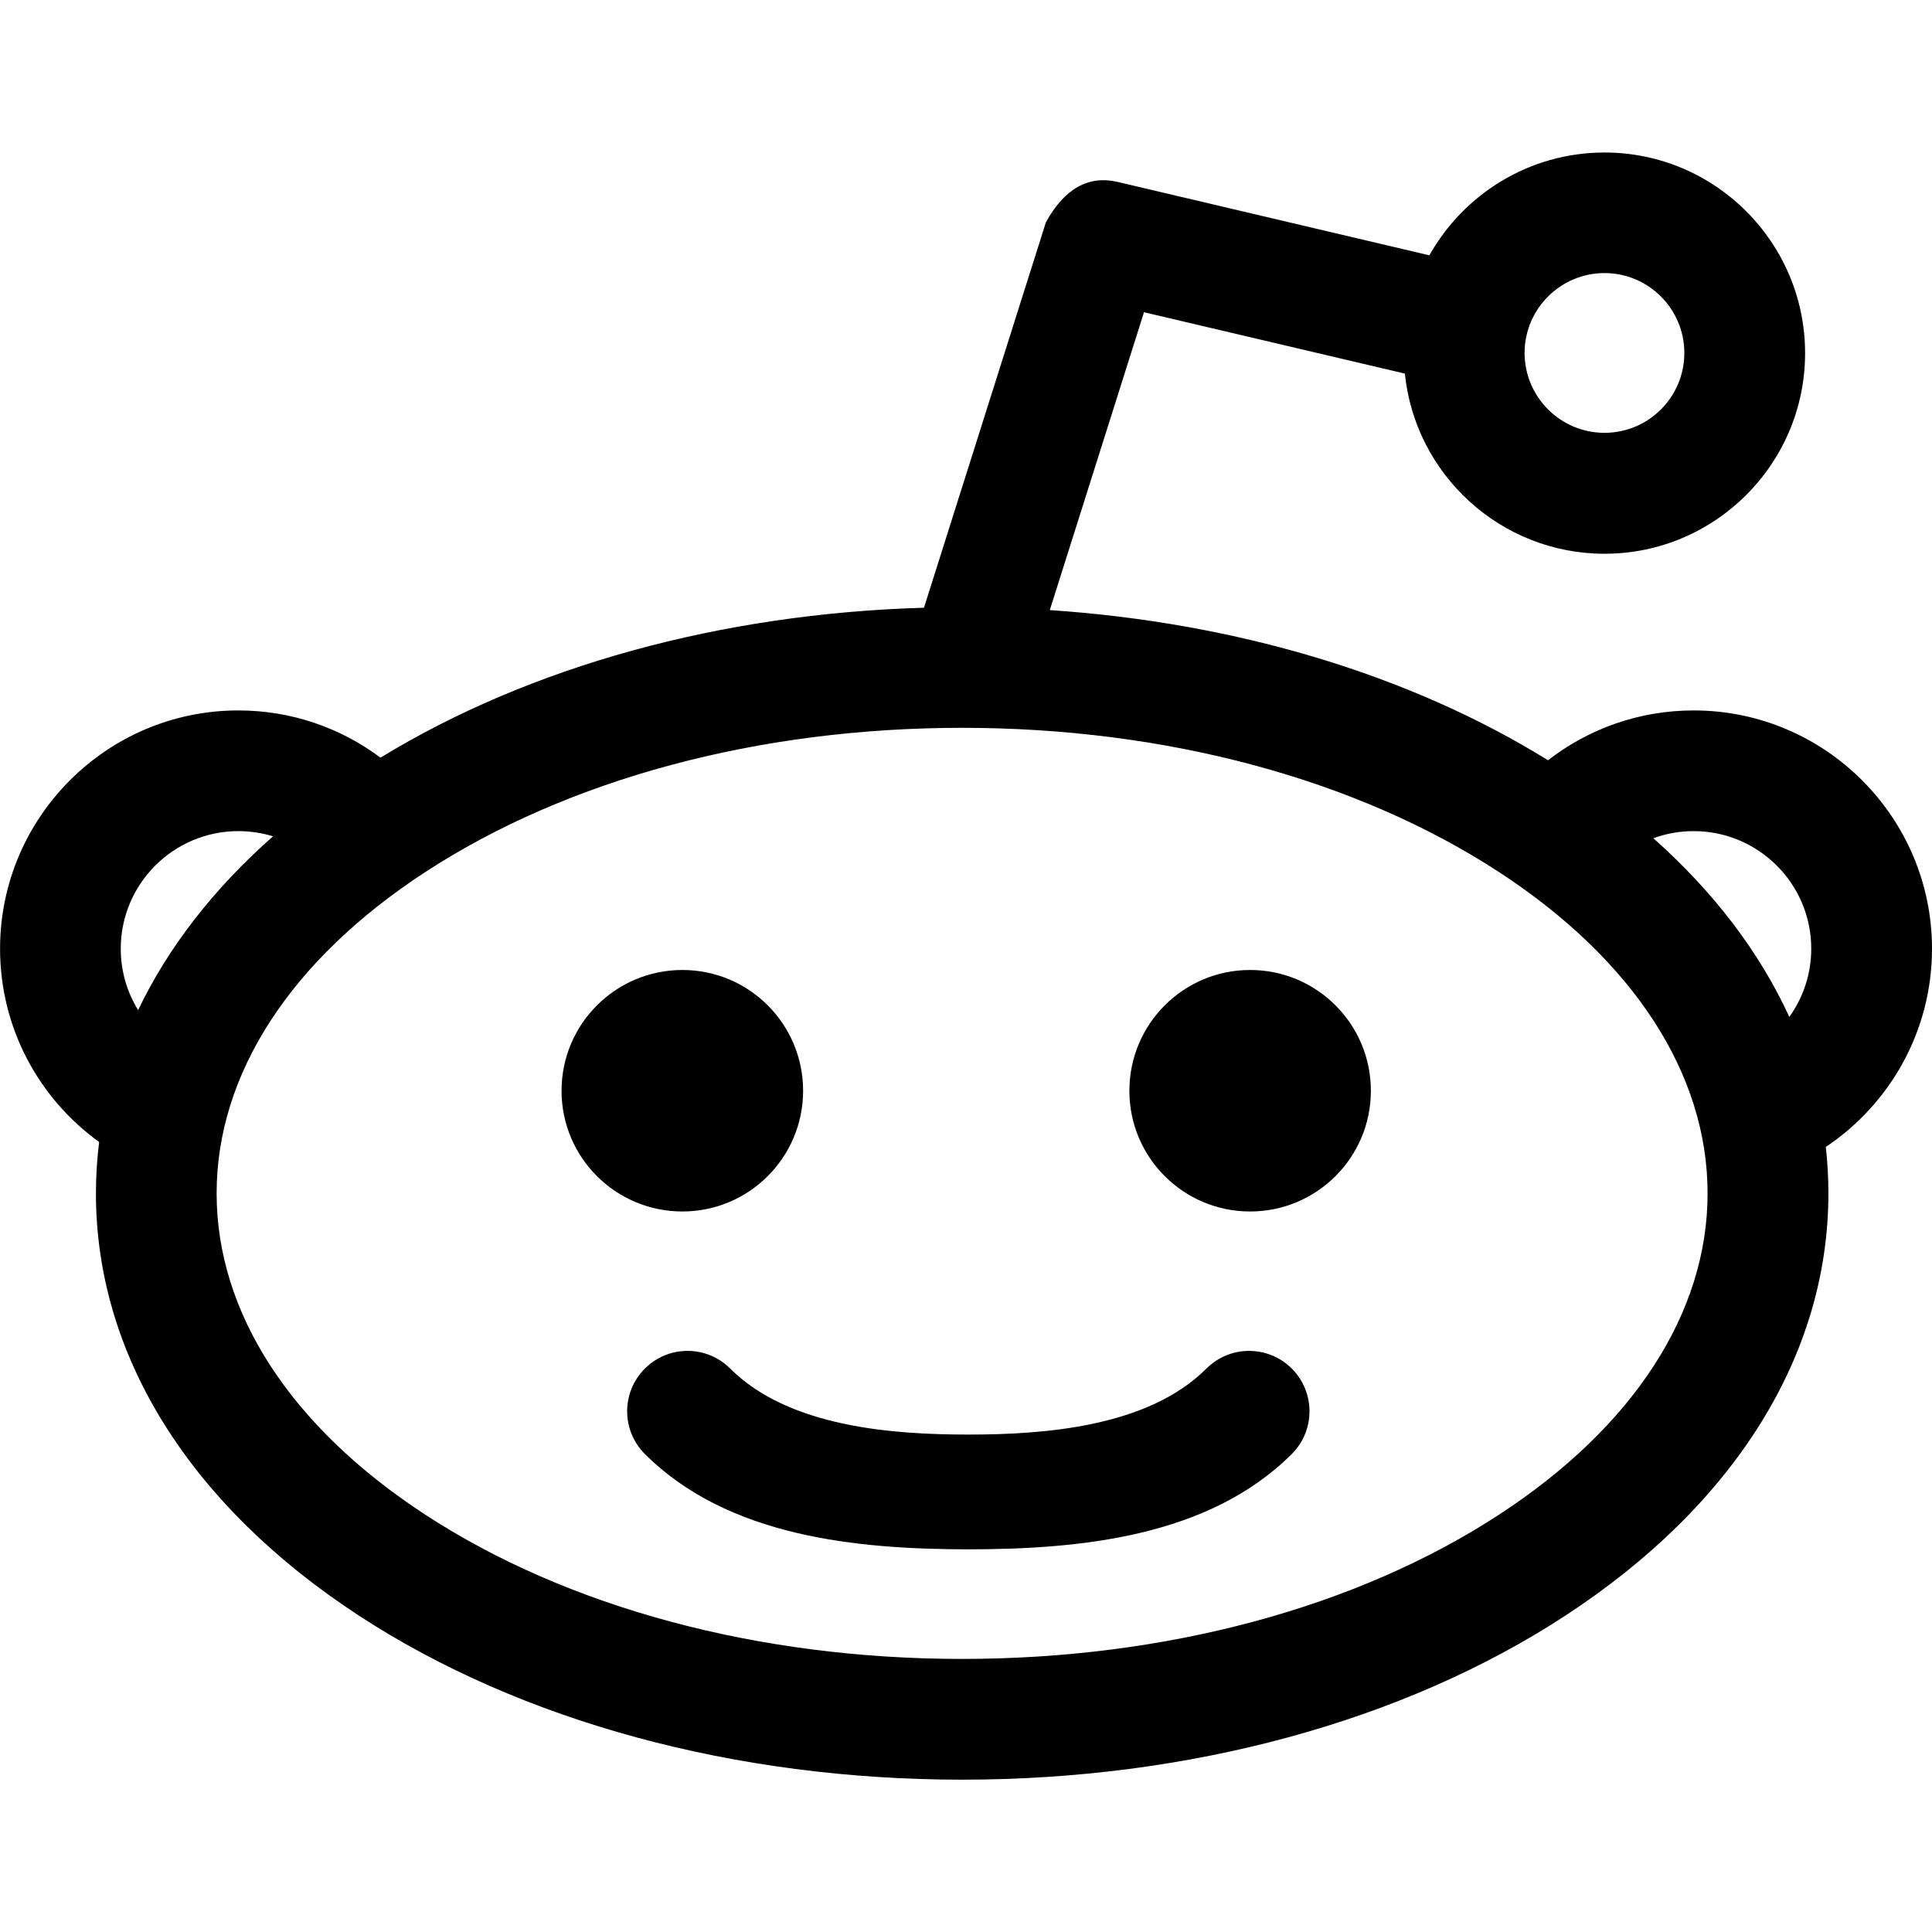 <?xml version="1.0" encoding="utf-8"?>
<!-- Generated by IcoMoon.io -->
<!DOCTYPE svg PUBLIC "-//W3C//DTD SVG 1.1//EN" "http://www.w3.org/Graphics/SVG/1.1/DTD/svg11.dtd">
<svg version="1.1" xmlns="http://www.w3.org/2000/svg" xmlns:xlink="http://www.w3.org/1999/xlink" width="32" height="32" viewBox="0 0 32 32">
<path fill="#000" d="M20.706 16.066c1.104 0 2 0.895 2 2.001 0 1.103-0.895 1.999-2 1.999s-2-0.895-2-1.999c0-1.106 0.896-2.001 2-2.001z"></path>
<path fill="#000" d="M13.302 18.067c0 1.103-0.896 1.999-1.999 1.999-1.106 0-2.002-0.895-2.002-1.999 0-1.106 0.896-2.001 2.002-2.001 1.104 0 1.999 0.895 1.999 2.001z"></path>
<path fill="#000" d="M18.949 5.169l-1.561 4.936c3.085 0.207 5.963 1.070 8.252 2.487 0.668-0.518 1.505-0.825 2.413-0.825 2.176 0 3.947 1.771 3.947 3.947 0 1.368-0.7 2.575-1.759 3.283 0.029 0.255 0.043 0.511 0.043 0.77 0 2.676-1.55 5.161-4.363 6.997-2.681 1.75-6.227 2.713-9.985 2.713-3.756 0-7.302-0.964-9.985-2.713-2.813-1.836-4.362-4.321-4.362-6.997 0-0.286 0.018-0.57 0.053-0.852-0.994-0.717-1.641-1.884-1.641-3.201 0-2.176 1.77-3.947 3.946-3.947 0.882 0 1.697 0.29 2.355 0.782 2.482-1.515 5.641-2.386 9.002-2.483l2.019-6.383c0.306-0.557 0.701-0.781 1.183-0.671 2.963 0.697 4.437 1.044 5.169 1.217 0.57-1.015 1.657-1.703 2.901-1.703 1.831 0 3.322 1.49 3.322 3.323s-1.491 3.323-3.322 3.323c-1.718 0-3.137-1.31-3.307-2.984l-4.319-1.016zM24.828 25.088c2.229-1.454 3.455-3.345 3.455-5.322s-1.227-3.868-3.455-5.322c-2.361-1.54-5.518-2.389-8.893-2.389-3.373 0-6.53 0.849-8.891 2.389-2.229 1.454-3.456 3.345-3.456 5.322s1.227 3.867 3.456 5.322c2.36 1.54 5.518 2.389 8.891 2.389s6.532-0.849 8.893-2.389zM29.637 16.843c0.228-0.319 0.363-0.709 0.363-1.13 0-1.074-0.874-1.947-1.948-1.947-0.234 0-0.459 0.041-0.667 0.118 1.005 0.893 1.763 1.893 2.252 2.96zM2 15.713c0 0.373 0.105 0.722 0.288 1.018 0.495-1.037 1.247-2.008 2.234-2.879-0.182-0.056-0.375-0.086-0.575-0.086-1.074 0-1.947 0.874-1.947 1.948zM26.576 4.523c-0.73 0-1.324 0.594-1.324 1.323s0.594 1.323 1.324 1.323c0.729 0 1.322-0.593 1.322-1.323 0-0.729-0.593-1.323-1.322-1.323z"></path>
<path fill="#000" d="M20.689 22.375c0.256 0 0.512 0.098 0.707 0.293 0.391 0.391 0.391 1.024 0 1.415-1.377 1.374-3.505 1.577-5.358 1.579-1.851-0.003-3.979-0.205-5.357-1.579-0.391-0.391-0.391-1.024 0-1.415 0.195-0.195 0.451-0.293 0.707-0.293s0.511 0.098 0.707 0.293c0.972 0.972 2.697 1.093 3.943 1.093 1.247 0 2.972-0.121 3.944-1.093 0.195-0.195 0.451-0.293 0.706-0.293z"></path>
</svg>
